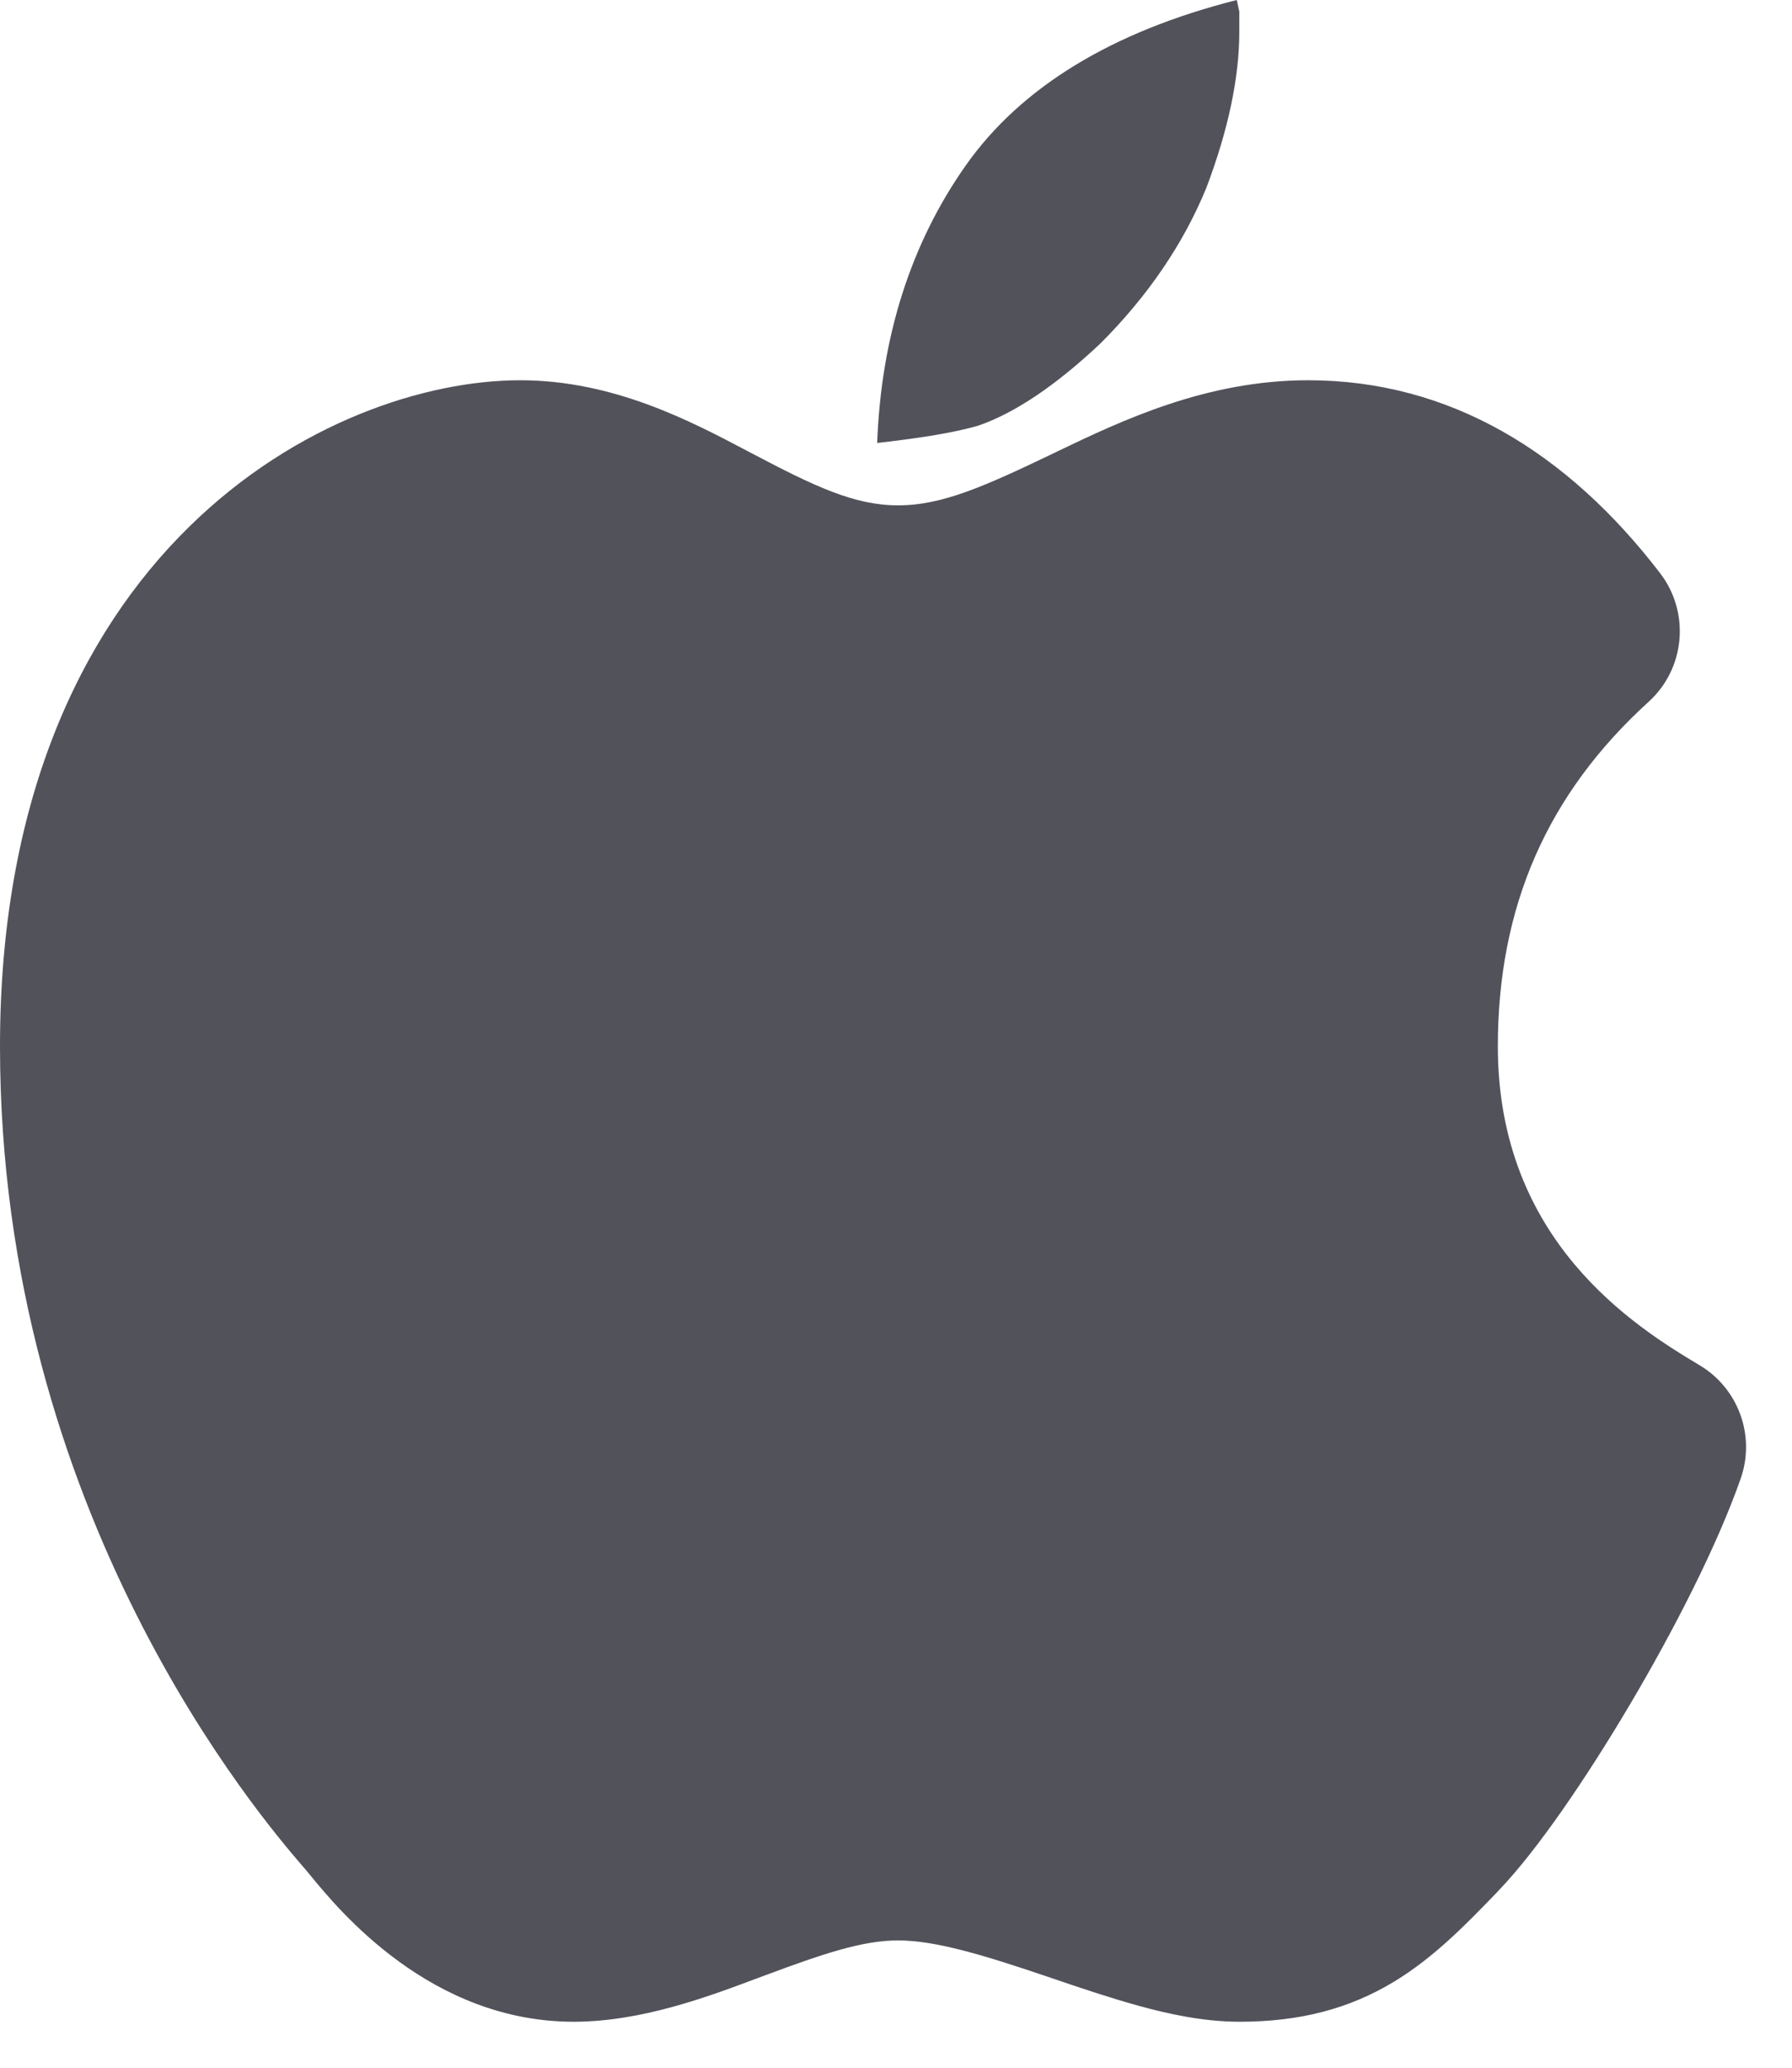 <svg preserveAspectRatio="none" width="100%" height="100%" overflow="visible" style="display: block;" viewBox="0 0 26 30" fill="none" xmlns="http://www.w3.org/2000/svg">
<g id="Icon">
<path d="M14.011 2.402C13.215 3.533 12.784 4.886 12.727 6.427C12.985 6.398 13.242 6.364 13.498 6.324C13.786 6.277 14.024 6.226 14.198 6.174C14.725 5.992 15.321 5.591 15.965 4.984C16.654 4.296 17.173 3.533 17.504 2.722C17.821 1.885 17.981 1.124 17.981 0.46V0.168C17.968 0.112 17.956 0.056 17.944 0C16.134 0.458 14.811 1.265 14.011 2.402Z" fill="#52525B"/>
<path d="M2.743 7.644C4.293 6.122 6.182 5.517 7.548 5.517C8.897 5.517 10.019 6.109 10.824 6.533L10.917 6.582C11.825 7.06 12.398 7.332 13.03 7.332C13.681 7.332 14.303 7.048 15.321 6.56L15.34 6.55C16.261 6.109 17.494 5.517 18.979 5.517C21.033 5.517 22.742 6.562 24.087 8.317C24.524 8.888 24.451 9.7 23.92 10.182C22.453 11.515 21.732 13.149 21.732 15.182C21.732 17.998 23.709 19.241 24.661 19.809C25.224 20.146 25.473 20.834 25.255 21.454C24.912 22.432 24.282 23.66 23.647 24.733C23.021 25.79 22.301 26.852 21.733 27.44L21.704 27.471C21.289 27.901 20.814 28.394 20.235 28.746C19.577 29.147 18.856 29.333 17.982 29.333C17.468 29.333 16.954 29.222 16.512 29.099C16.11 28.988 15.688 28.846 15.303 28.715L15.174 28.671C14.255 28.36 13.567 28.153 13.03 28.153C12.515 28.153 11.942 28.346 11.108 28.657L10.984 28.703C10.274 28.97 9.304 29.333 8.324 29.333C6.248 29.333 4.919 27.716 4.508 27.215C4.479 27.179 4.454 27.149 4.434 27.126L4.397 27.083C3.804 26.394 0 21.972 0 15.182C0 11.649 1.154 9.205 2.743 7.644Z" fill="#52525B"/>
</g>
</svg>
